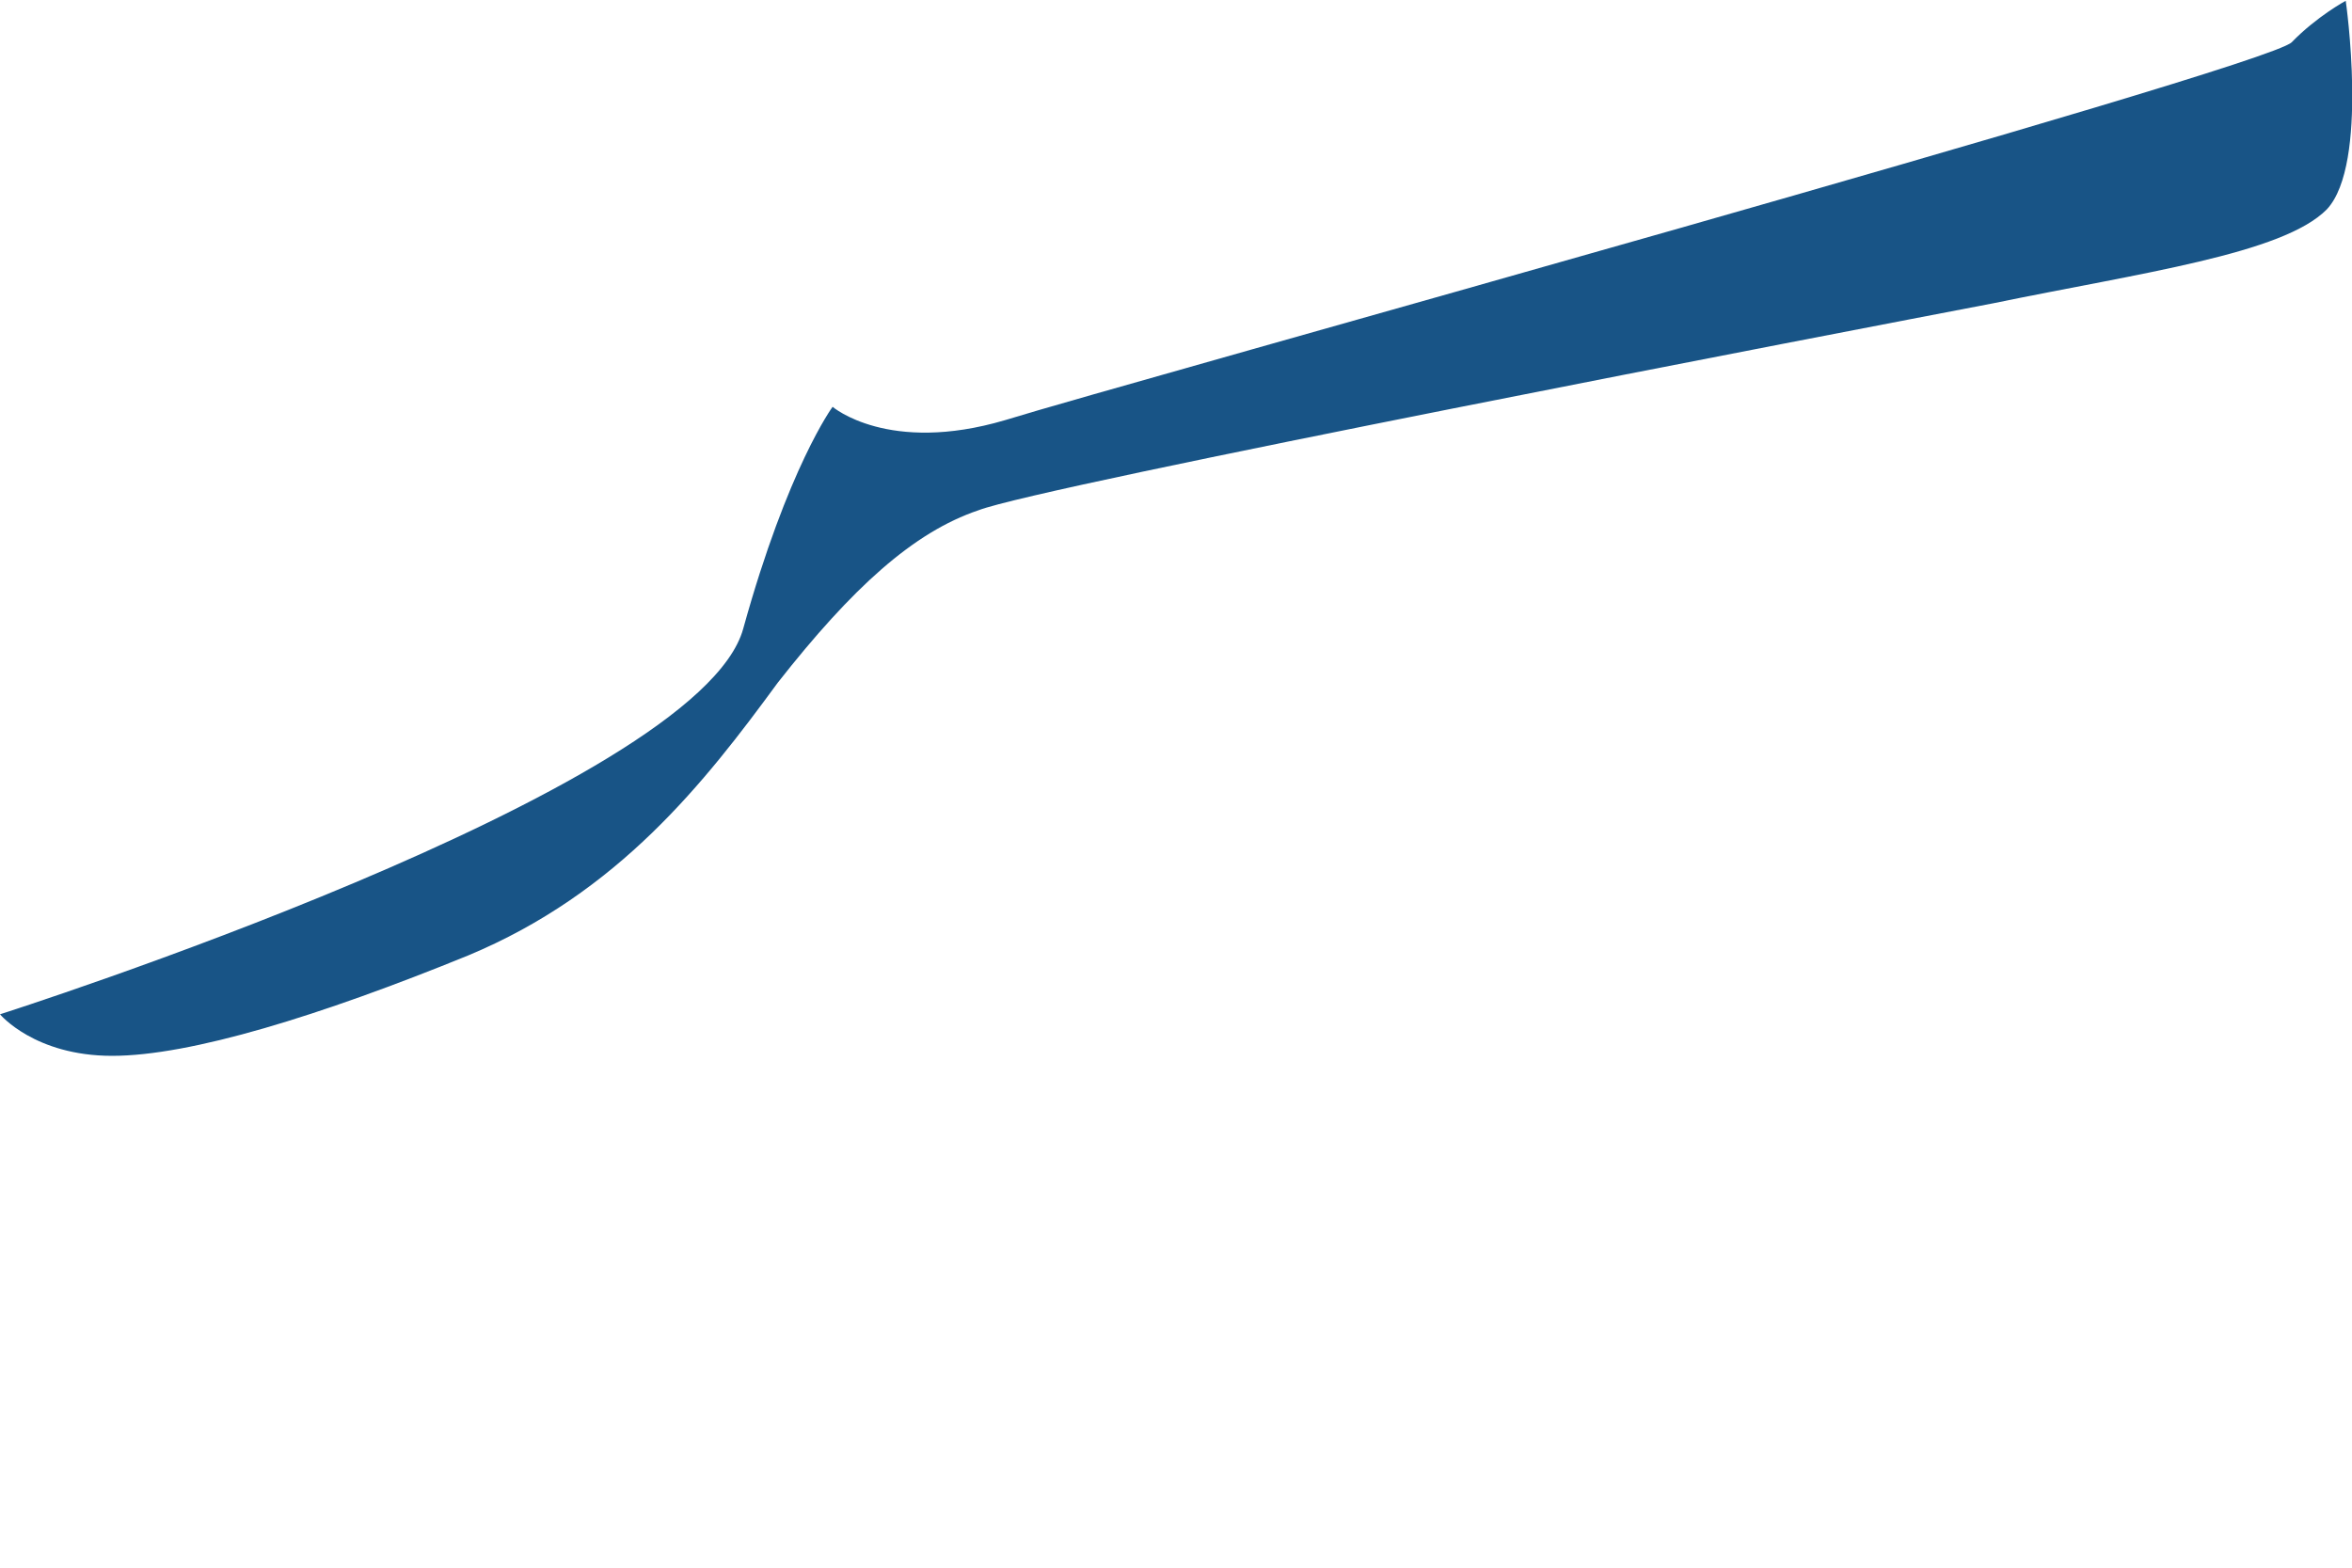 <svg width="3" height="2" viewBox="0 0 3 2" fill="none" xmlns="http://www.w3.org/2000/svg">
<path d="M2.992 0.001C2.992 0.001 3.022 0.209 2.968 0.267C2.912 0.324 2.731 0.348 2.542 0.387C2.354 0.423 1.328 0.62 1.248 0.651C1.165 0.679 1.087 0.75 0.992 0.871C0.899 0.998 0.789 1.139 0.597 1.219C0.408 1.296 0.243 1.347 0.143 1.347C0.044 1.347 0 1.294 0 1.294C0 1.294 0.891 1.01 0.948 0.802C1.005 0.596 1.062 0.519 1.062 0.519C1.062 0.519 1.133 0.58 1.282 0.536C1.43 0.49 2.887 0.088 2.923 0.054C2.955 0.021 2.992 0.001 2.992 0.001Z" fill="#185486"/>
</svg>
